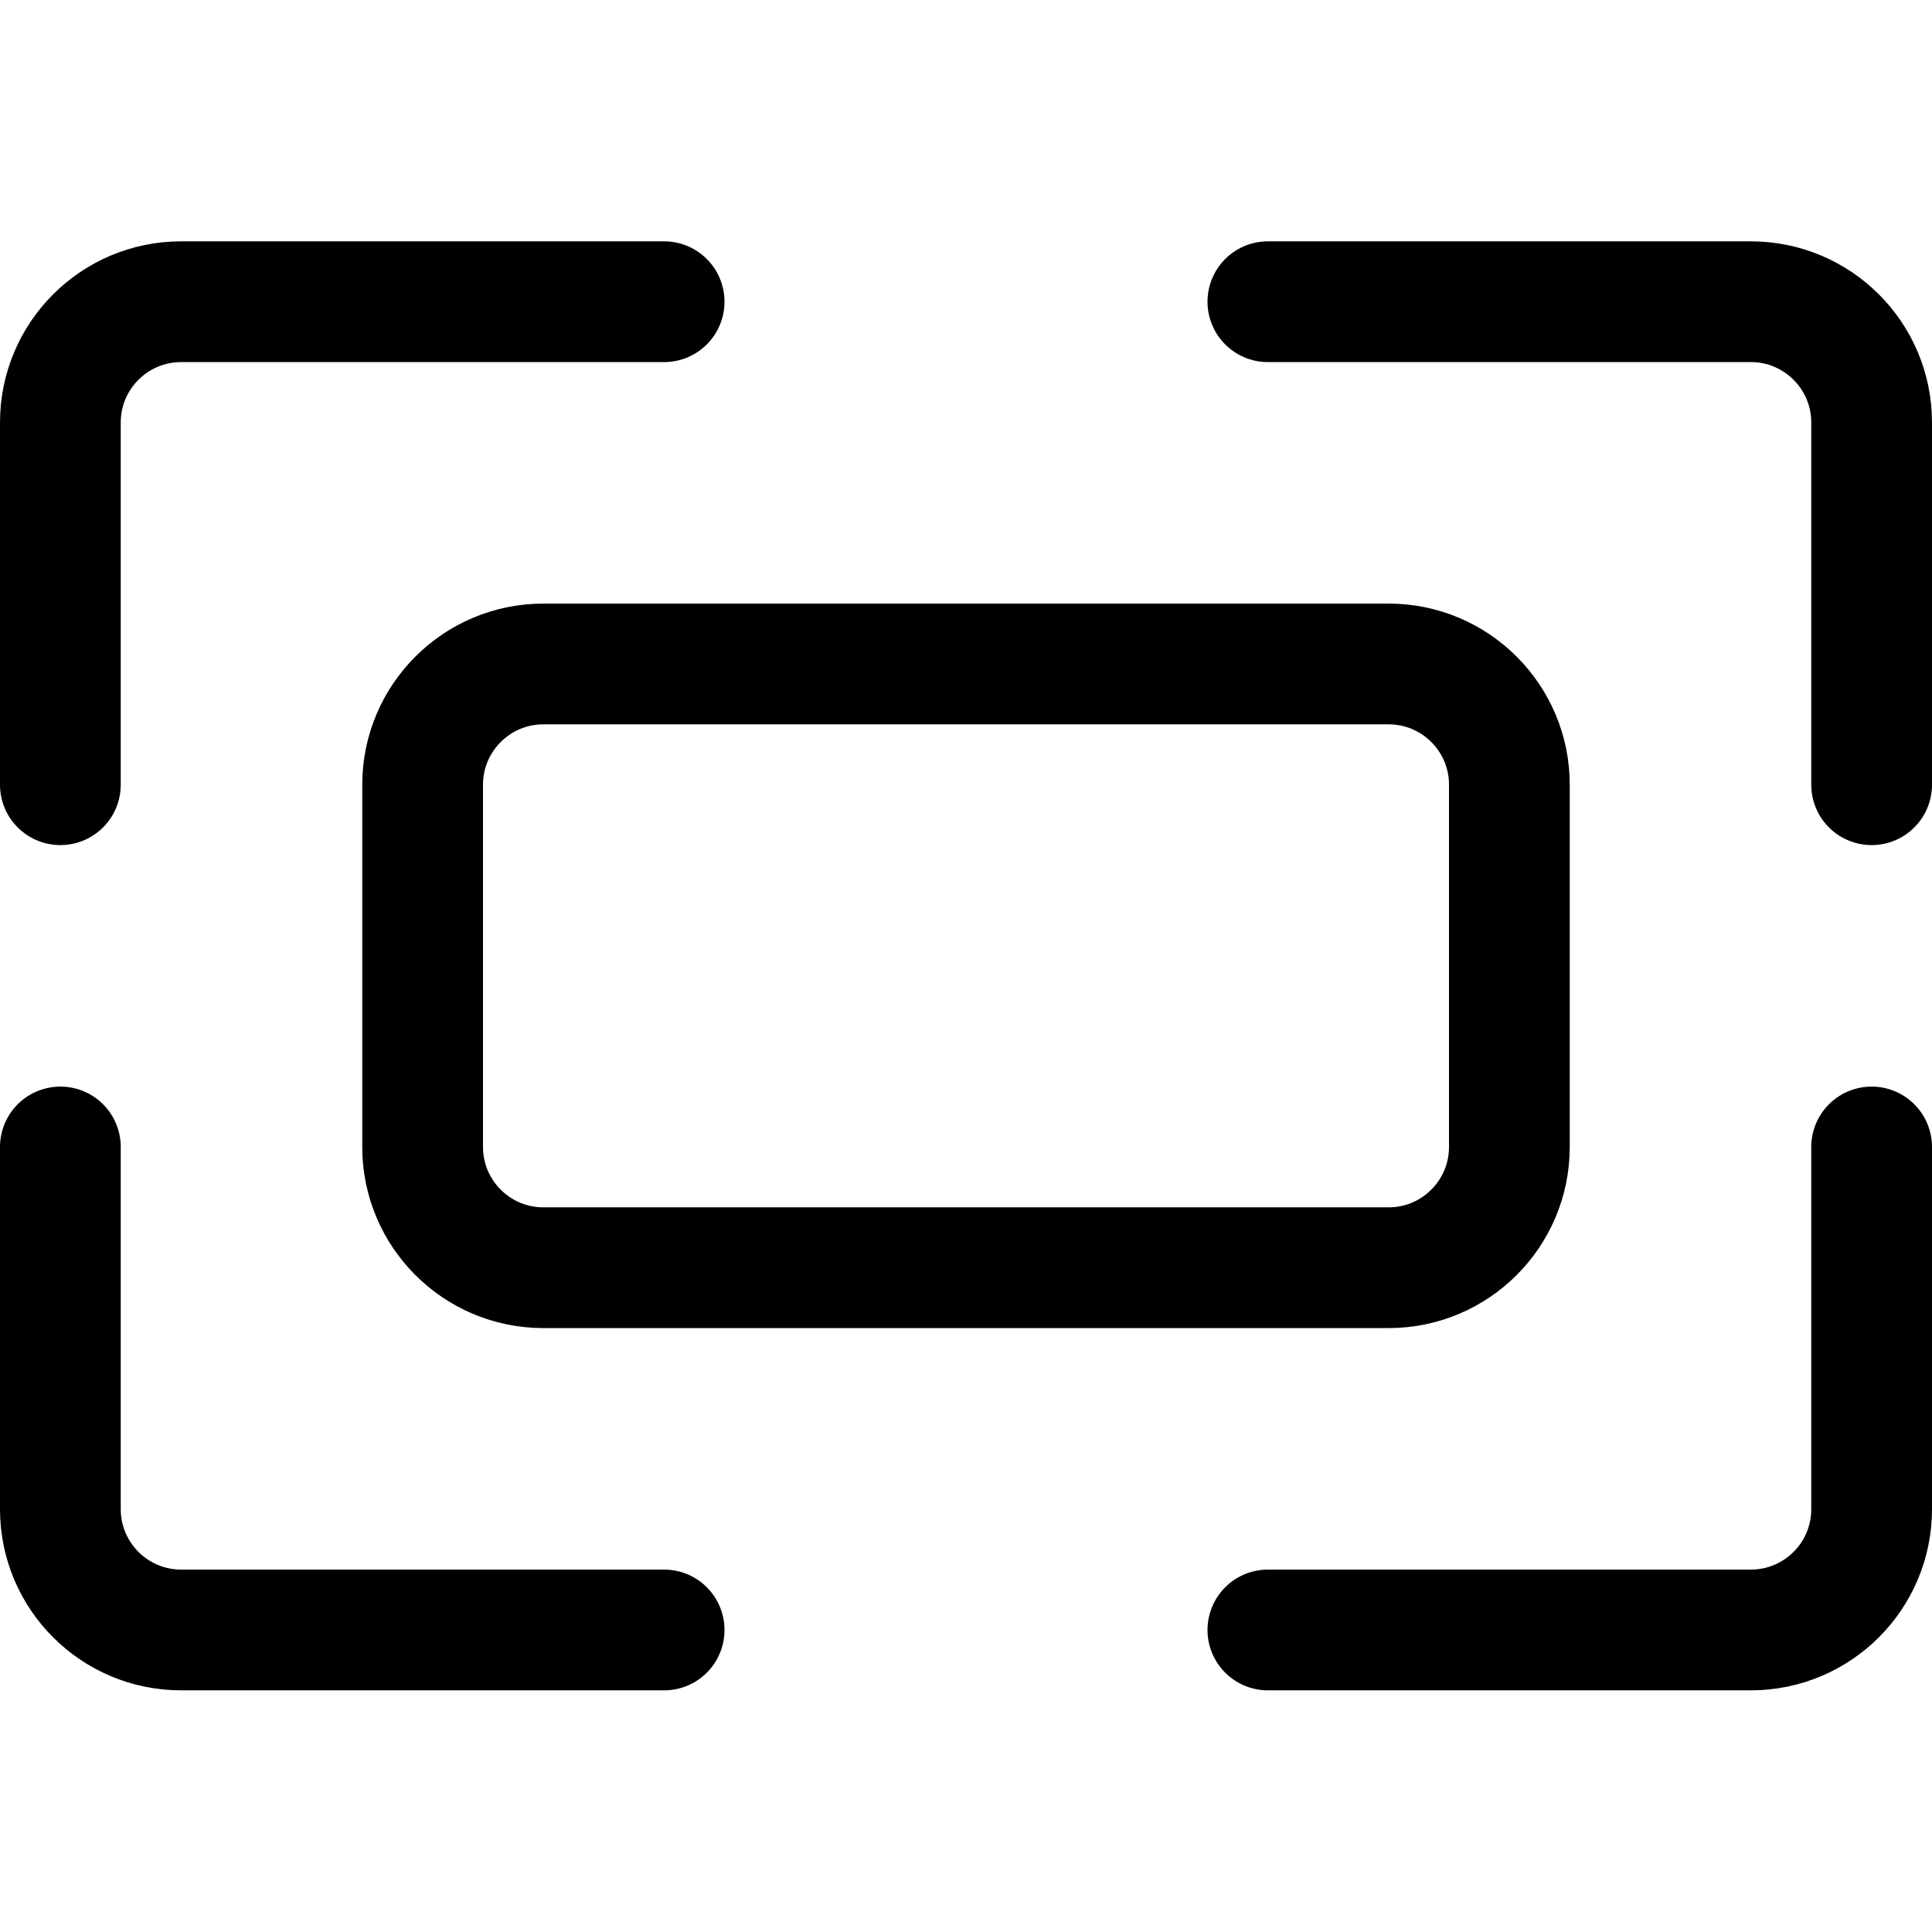 <svg width="24" height="24" viewBox="0 0 24 24" fill="none" xmlns="http://www.w3.org/2000/svg">
<path d="M0.75 9.748V5.248C0.75 4.42 1.422 3.748 2.25 3.748H8.25" stroke="black" stroke-width="1.5" stroke-linecap="round" stroke-linejoin="round"/>
<path d="M23.25 9.748V5.248C23.25 4.42 22.578 3.748 21.75 3.748H15.75" stroke="black" stroke-width="1.5" stroke-linecap="round" stroke-linejoin="round"/>
<path d="M0.75 14.248V18.748C0.75 19.576 1.422 20.248 2.25 20.248H8.25" stroke="black" stroke-width="1.5" stroke-linecap="round" stroke-linejoin="round"/>
<path d="M23.25 14.248V18.748C23.25 19.576 22.578 20.248 21.75 20.248H15.75" stroke="black" stroke-width="1.5" stroke-linecap="round" stroke-linejoin="round"/>
<path fill-rule="evenodd" clip-rule="evenodd" d="M5.25 9.748C5.25 8.92 5.922 8.248 6.75 8.248H17.25C18.078 8.248 18.75 8.92 18.75 9.748V14.248C18.75 15.076 18.078 15.748 17.25 15.748H6.75C5.922 15.748 5.25 15.076 5.25 14.248V9.748Z" stroke="black" stroke-width="1.5" stroke-linecap="round" stroke-linejoin="round"/>
</svg>
